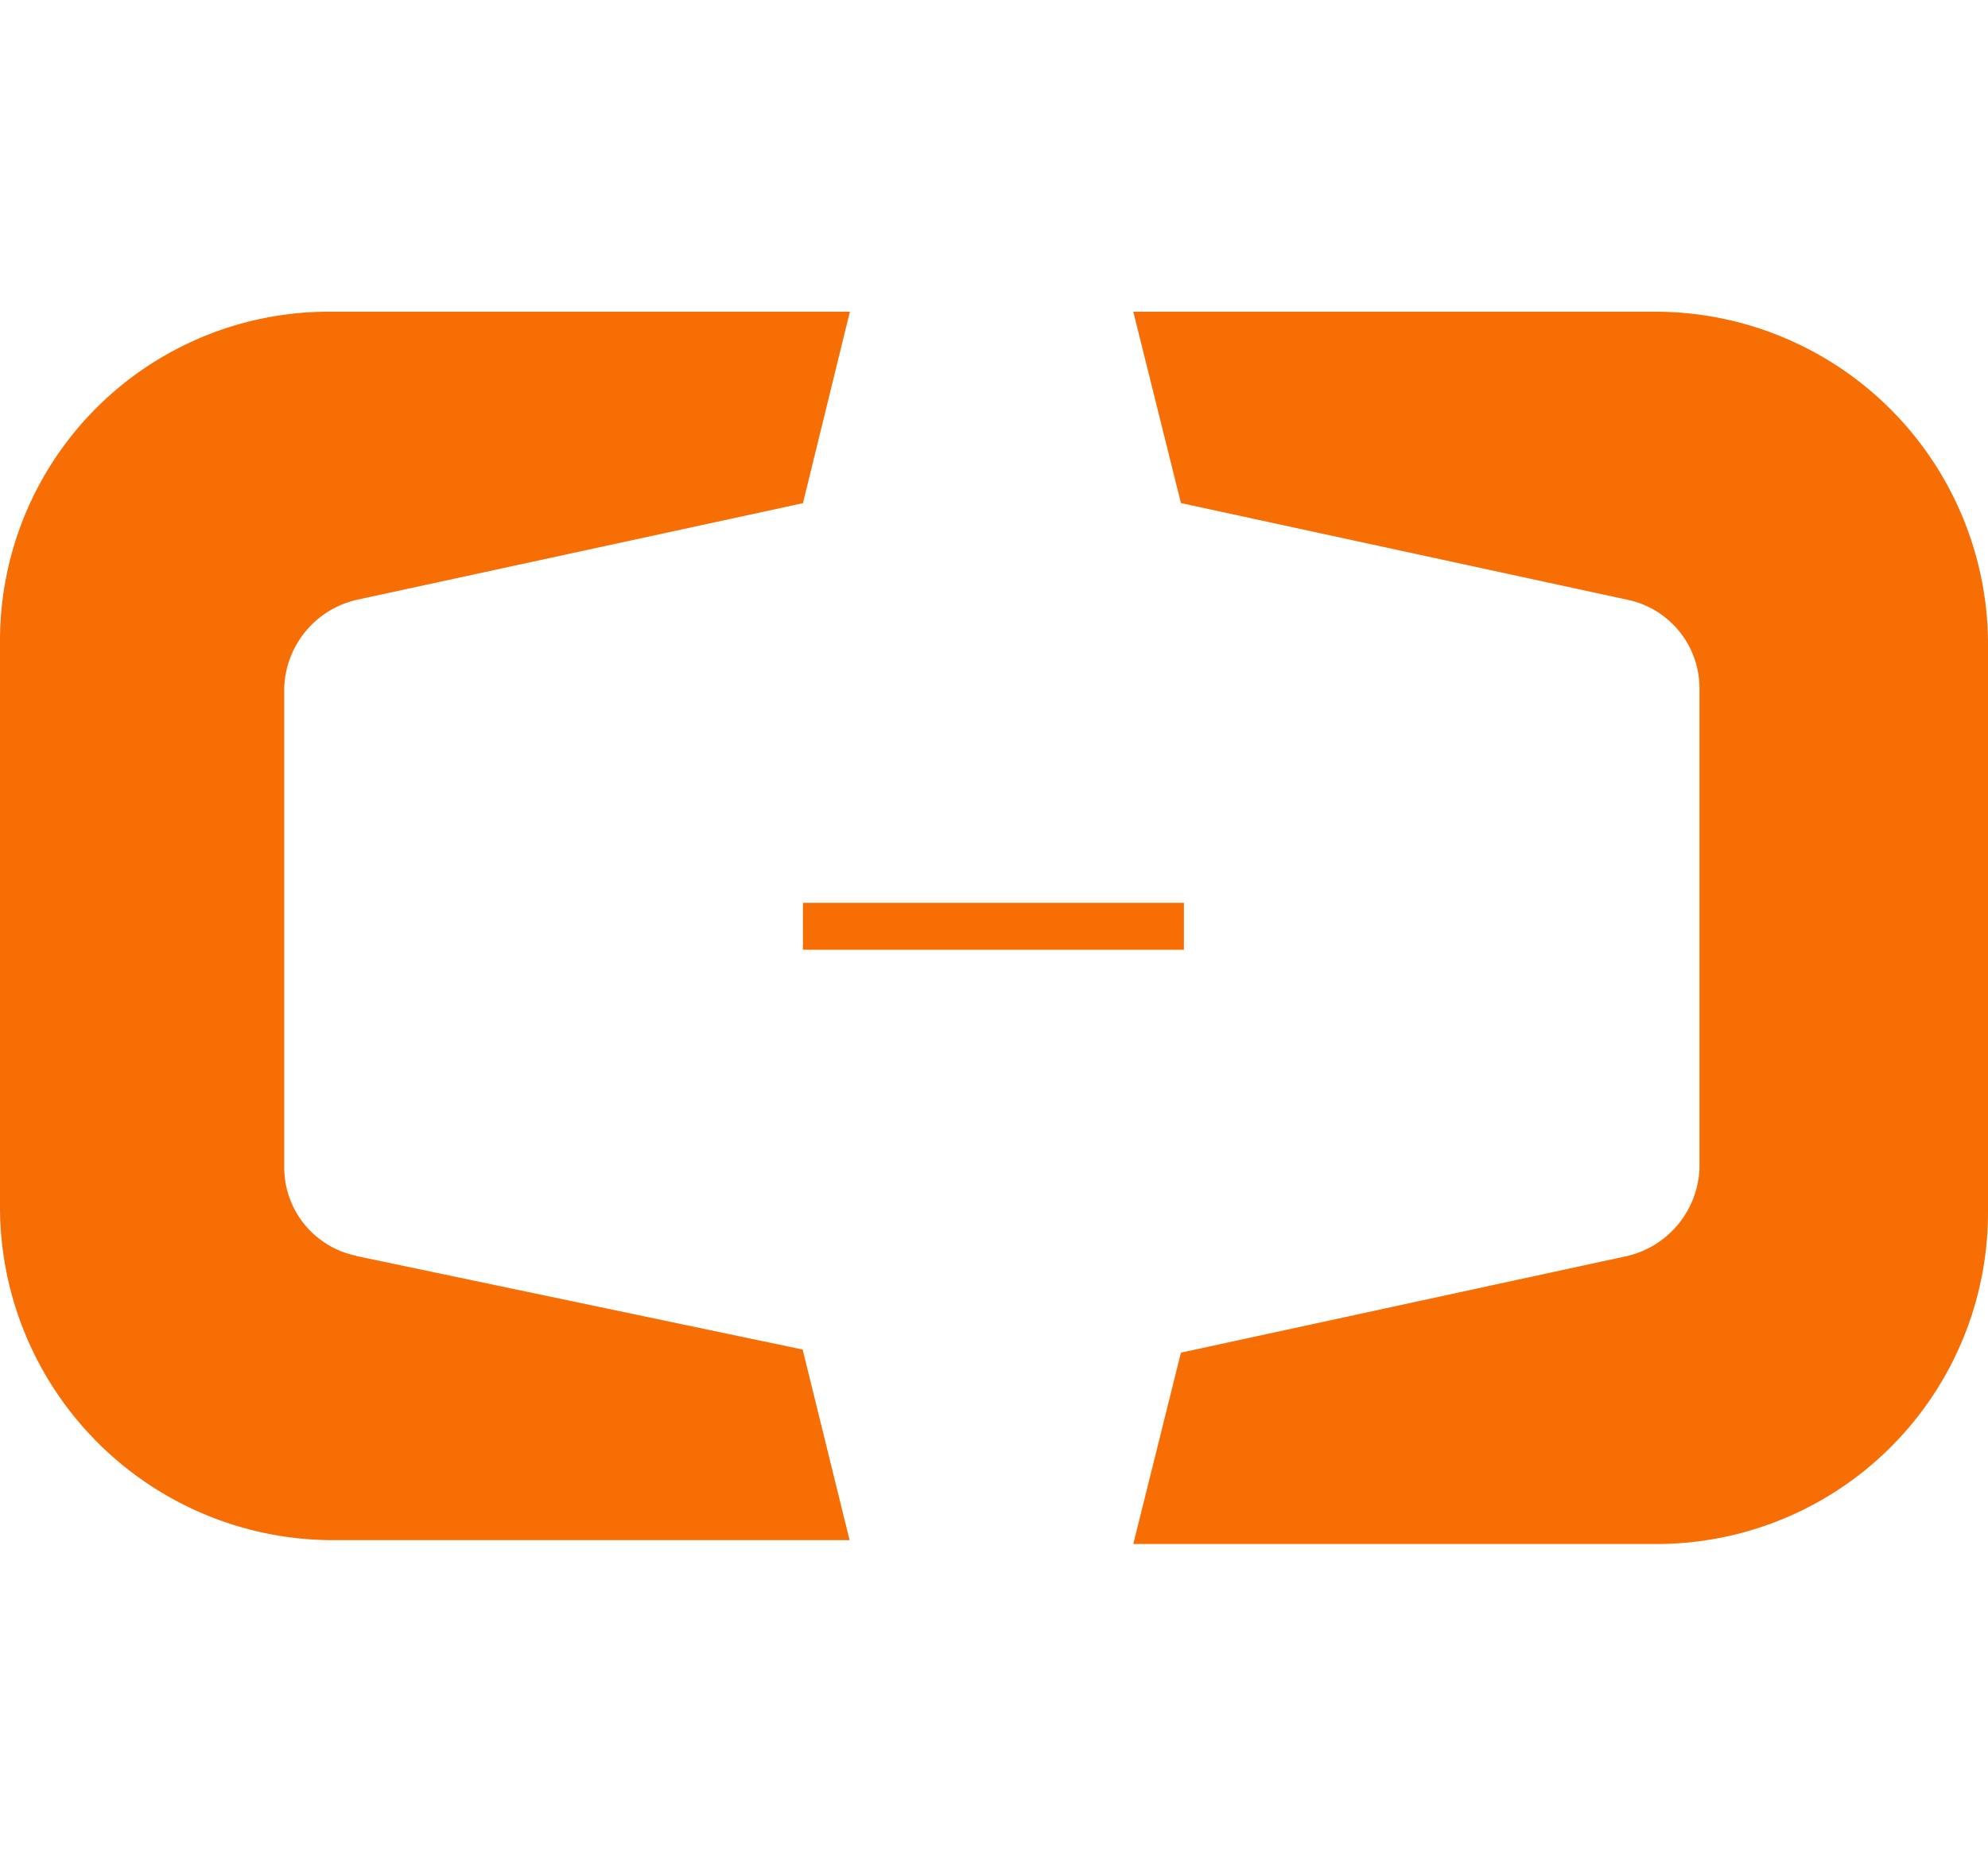 <?xml version="1.0" standalone="no"?><!DOCTYPE svg PUBLIC "-//W3C//DTD SVG 1.1//EN" "http://www.w3.org/Graphics/SVG/1.1/DTD/svg11.dtd"><svg t="1735006407549" class="icon" viewBox="18.287 194.849 1022.097 633.567" version="1.1" xmlns="http://www.w3.org/2000/svg" p-id="19410" xmlns:xlink="http://www.w3.org/1999/xlink" width="214.258" height="200"><path d="M201.435 680.229a46.373 46.373 0 0 1-37.01-44.91v-247.37a48.055 48.055 0 0 1 37.01-44.909l229.669-49.737 24.137-98.45H188.49a169.033 169.033 0 0 0-170.203 168.96v292.352A171.374 171.374 0 0 0 188.489 826.44h266.606l-24.137-98.011-229.669-48.128z m668.16-485.376H600.942l24.503 98.377 229.668 49.737a46.519 46.519 0 0 1 36.937 44.983v247.369a48.274 48.274 0 0 1-36.937 44.983l-229.668 49.737-24.503 98.377h268.653a170.423 170.423 0 0 0 170.789-170.642V363.886a171.154 171.154 0 0 0-170.789-169.033z" fill="#F76E05" p-id="19411"></path><path d="M431.104 498.761h195.877v24.137H431.104v-24.137z" fill="#F76E05" p-id="19412"></path></svg>